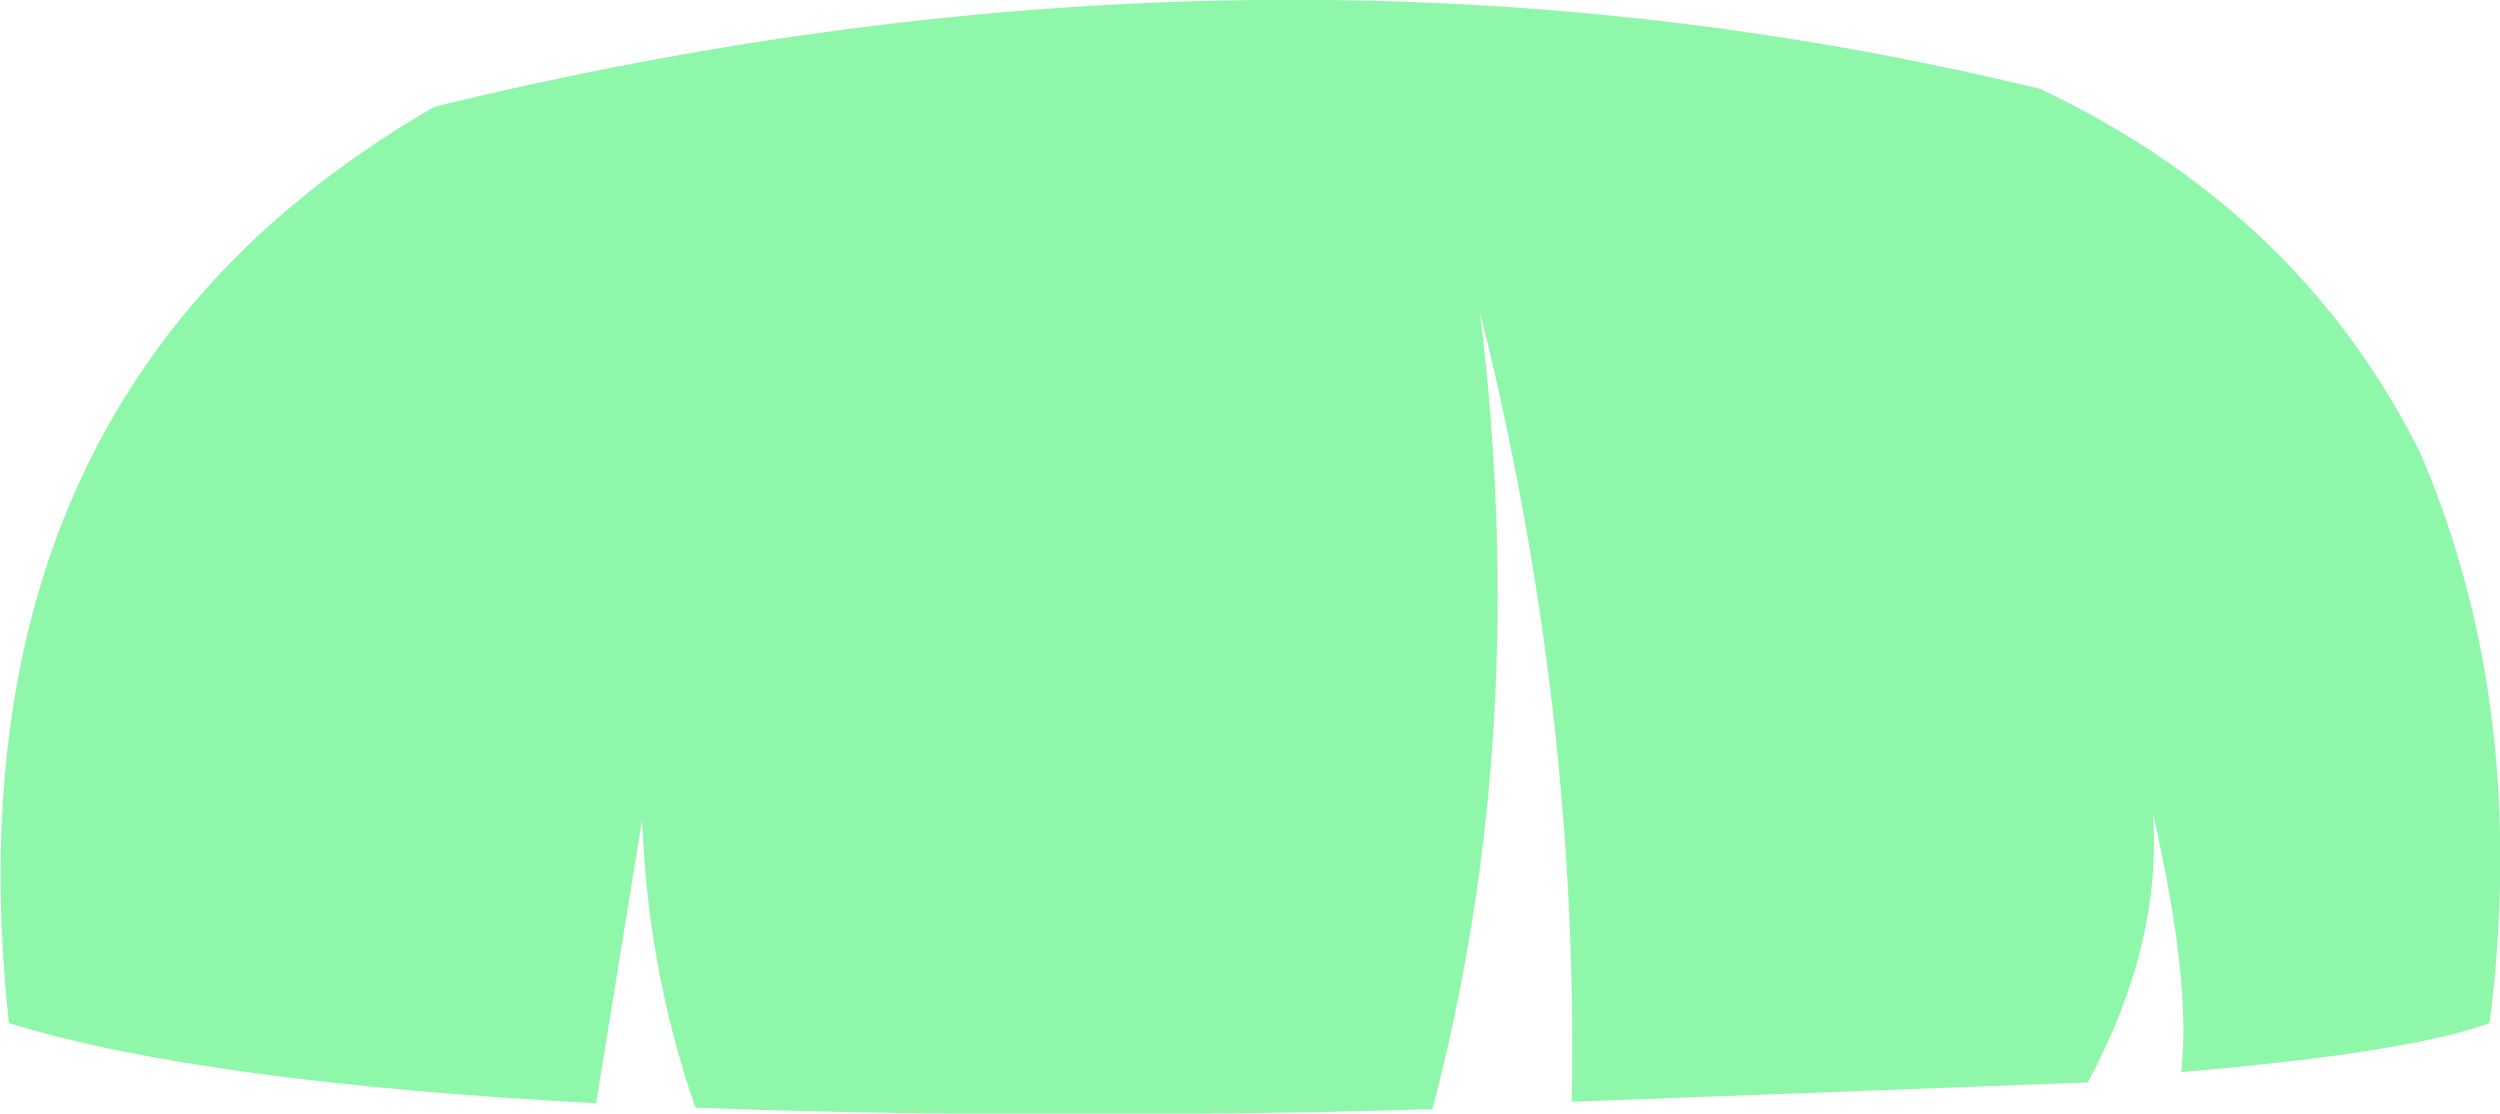 <?xml version="1.0" encoding="UTF-8" standalone="no"?>
<svg xmlns:xlink="http://www.w3.org/1999/xlink" height="37.55px" width="84.3px" xmlns="http://www.w3.org/2000/svg">
  <g transform="matrix(1.0, 0.0, 0.0, 1.0, 42.15, 18.8)">
    <path d="M26.65 -15.8 Q35.4 -11.65 39.45 -3.55 43.15 5.05 41.8 15.7 39.05 16.7 31.4 17.35 31.75 14.3 30.45 8.65 30.75 13.05 28.25 17.7 L10.85 18.35 Q11.1 5.1 7.75 -8.3 9.5 5.9 6.15 18.6 L2.35 18.7 Q-9.6 18.9 -18.7 18.55 -20.3 13.95 -20.5 8.85 L-22.05 18.4 Q-35.35 17.7 -41.85 15.7 -44.15 -5.6 -27.5 -15.2 0.75 -22.1 26.65 -15.8" fill="#8ef7aa" fill-rule="evenodd" stroke="none"/>
  </g>
</svg>
